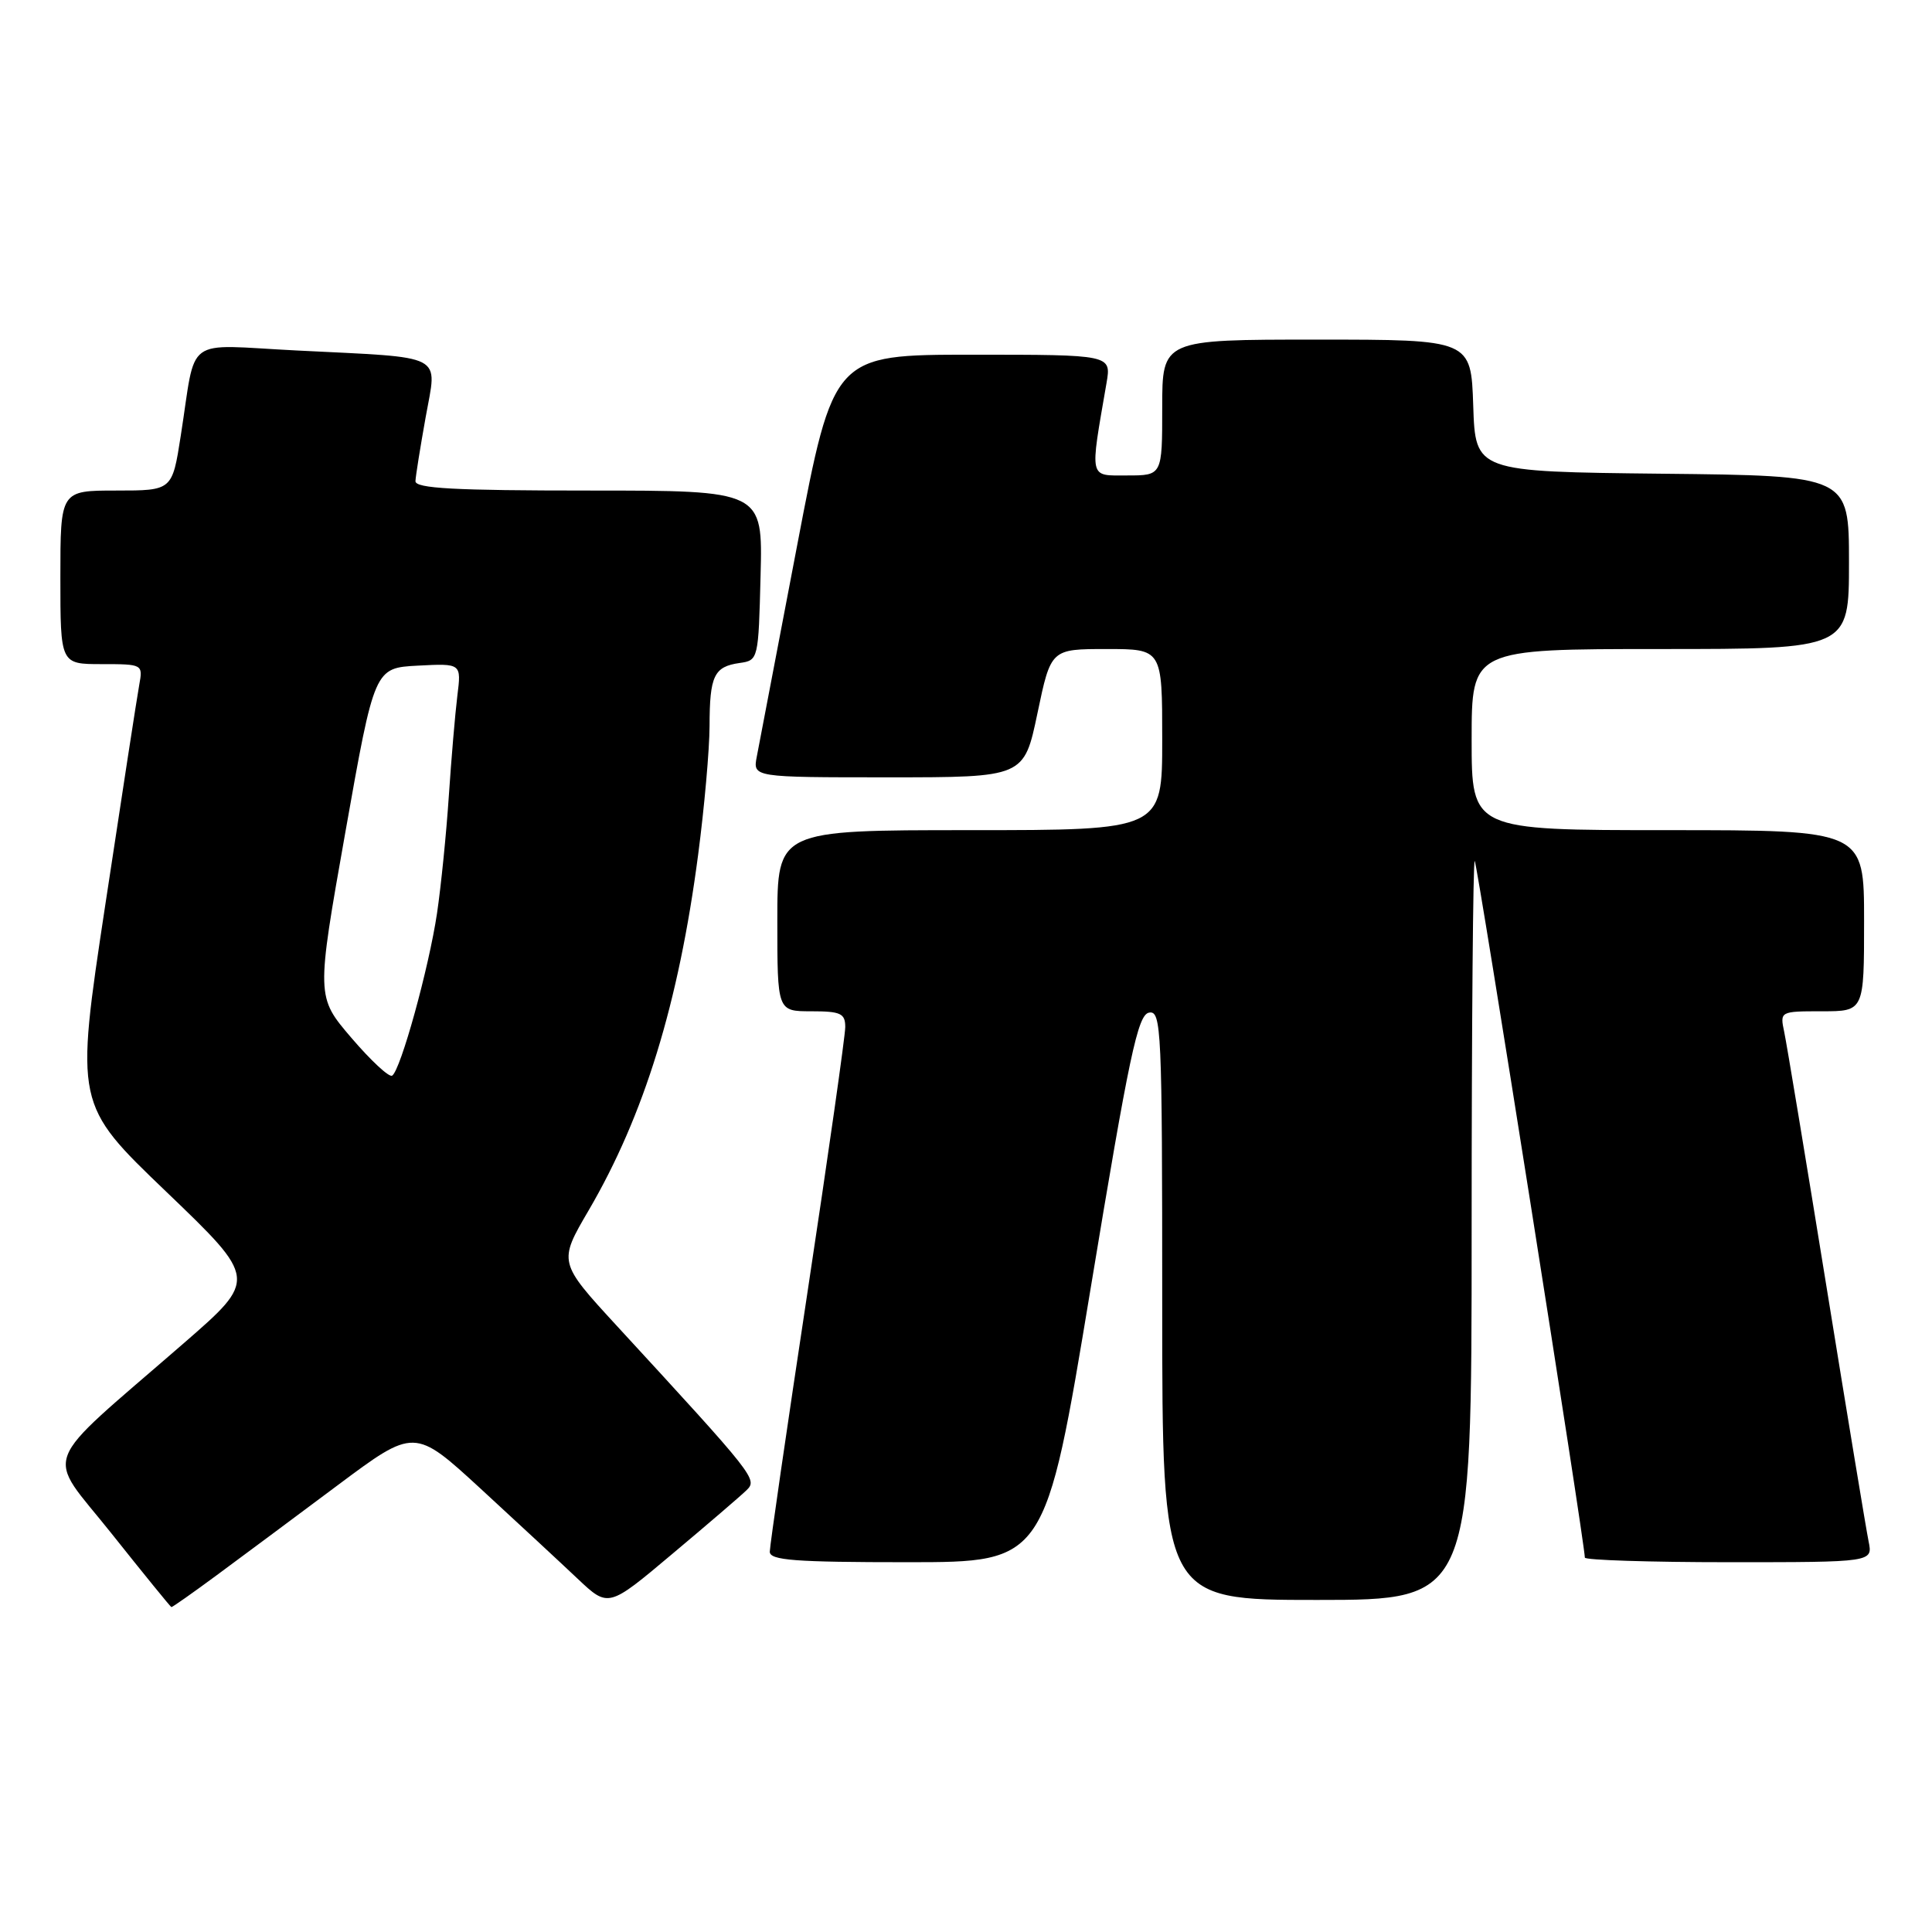 <?xml version="1.0" encoding="UTF-8" standalone="no"?>
<!DOCTYPE svg PUBLIC "-//W3C//DTD SVG 1.1//EN" "http://www.w3.org/Graphics/SVG/1.1/DTD/svg11.dtd" >
<svg xmlns="http://www.w3.org/2000/svg" xmlns:xlink="http://www.w3.org/1999/xlink" version="1.1" viewBox="0 0 256 256">
 <g >
 <path fill="currentColor"
d=" M 28.68 208.75 C 31.85 206.41 39.05 201.06 44.68 196.85 C 54.92 189.20 54.92 189.20 63.71 197.28 C 68.54 201.73 74.32 207.09 76.55 209.20 C 80.61 213.03 80.61 213.03 89.05 205.93 C 93.70 202.03 98.13 198.23 98.90 197.48 C 100.41 196.02 100.17 195.72 81.74 175.69 C 73.98 167.25 73.98 167.25 78.00 160.38 C 85.36 147.78 89.93 132.94 92.51 113.23 C 93.33 107.00 94.01 99.33 94.02 96.20 C 94.03 89.54 94.61 88.33 98.00 87.85 C 100.48 87.50 100.50 87.40 100.78 76.25 C 101.07 65.00 101.07 65.00 78.03 65.00 C 60.25 65.00 55.01 64.72 55.05 63.75 C 55.08 63.06 55.69 59.26 56.40 55.29 C 57.93 46.72 59.32 47.45 39.30 46.44 C 24.14 45.68 26.07 44.27 23.95 57.75 C 22.82 65.00 22.82 65.00 15.41 65.00 C 8.00 65.00 8.00 65.00 8.00 76.50 C 8.00 88.00 8.00 88.00 13.47 88.00 C 18.90 88.00 18.95 88.02 18.45 90.75 C 18.17 92.26 16.15 105.39 13.95 119.91 C 9.95 146.33 9.95 146.33 22.03 157.91 C 34.11 169.50 34.11 169.50 24.33 178.00 C 4.91 194.88 5.96 192.11 14.78 203.20 C 19.03 208.54 22.59 212.92 22.71 212.95 C 22.82 212.98 25.51 211.09 28.68 208.75 Z  M 195.00 162.83 C 195.00 135.79 195.19 113.85 195.41 114.08 C 195.76 114.43 210.00 204.55 210.00 206.39 C 210.00 206.72 218.59 207.00 229.08 207.00 C 248.16 207.00 248.16 207.00 247.60 204.25 C 247.29 202.74 244.78 187.55 242.02 170.50 C 239.26 153.45 236.74 138.26 236.42 136.75 C 235.84 134.01 235.86 134.00 241.42 134.00 C 247.00 134.00 247.00 134.00 247.00 122.00 C 247.00 110.00 247.00 110.00 221.00 110.00 C 195.00 110.00 195.00 110.00 195.00 98.00 C 195.00 86.00 195.00 86.00 220.00 86.00 C 245.00 86.00 245.00 86.00 245.00 74.52 C 245.00 63.03 245.00 63.03 220.25 62.77 C 195.50 62.50 195.50 62.50 195.21 53.75 C 194.92 45.00 194.92 45.00 174.46 45.00 C 154.00 45.00 154.00 45.00 154.00 54.00 C 154.00 63.00 154.00 63.00 149.36 63.00 C 144.24 63.00 144.39 63.67 146.62 50.75 C 147.26 47.00 147.26 47.00 128.86 47.00 C 110.45 47.00 110.45 47.00 105.63 72.25 C 102.98 86.14 100.57 98.74 100.28 100.25 C 99.75 103.00 99.75 103.00 117.72 103.00 C 135.69 103.00 135.69 103.00 137.47 94.50 C 139.25 86.00 139.25 86.00 146.63 86.00 C 154.00 86.00 154.00 86.00 154.00 98.00 C 154.00 110.00 154.00 110.00 128.50 110.00 C 103.00 110.00 103.00 110.00 103.00 122.00 C 103.00 134.00 103.00 134.00 107.50 134.00 C 111.40 134.00 112.00 134.28 112.00 136.09 C 112.00 137.24 109.75 153.04 107.00 171.20 C 104.25 189.36 102.00 204.84 102.00 205.61 C 102.00 206.75 105.32 207.00 120.26 207.00 C 138.51 207.00 138.51 207.00 144.51 170.75 C 149.62 139.84 150.76 134.46 152.25 134.18 C 153.89 133.87 154.00 136.26 154.00 172.93 C 154.00 212.00 154.00 212.00 174.50 212.00 C 195.00 212.00 195.00 212.00 195.00 162.83 Z  M 46.56 137.52 C 41.90 132.07 41.90 132.07 45.76 110.28 C 49.62 88.50 49.62 88.50 55.38 88.20 C 61.14 87.90 61.14 87.90 60.60 92.20 C 60.31 94.56 59.80 100.55 59.47 105.50 C 59.14 110.45 58.44 117.42 57.91 121.00 C 56.83 128.26 53.08 141.83 51.96 142.53 C 51.55 142.78 49.13 140.52 46.56 137.52 Z "/>
</g>
</svg>